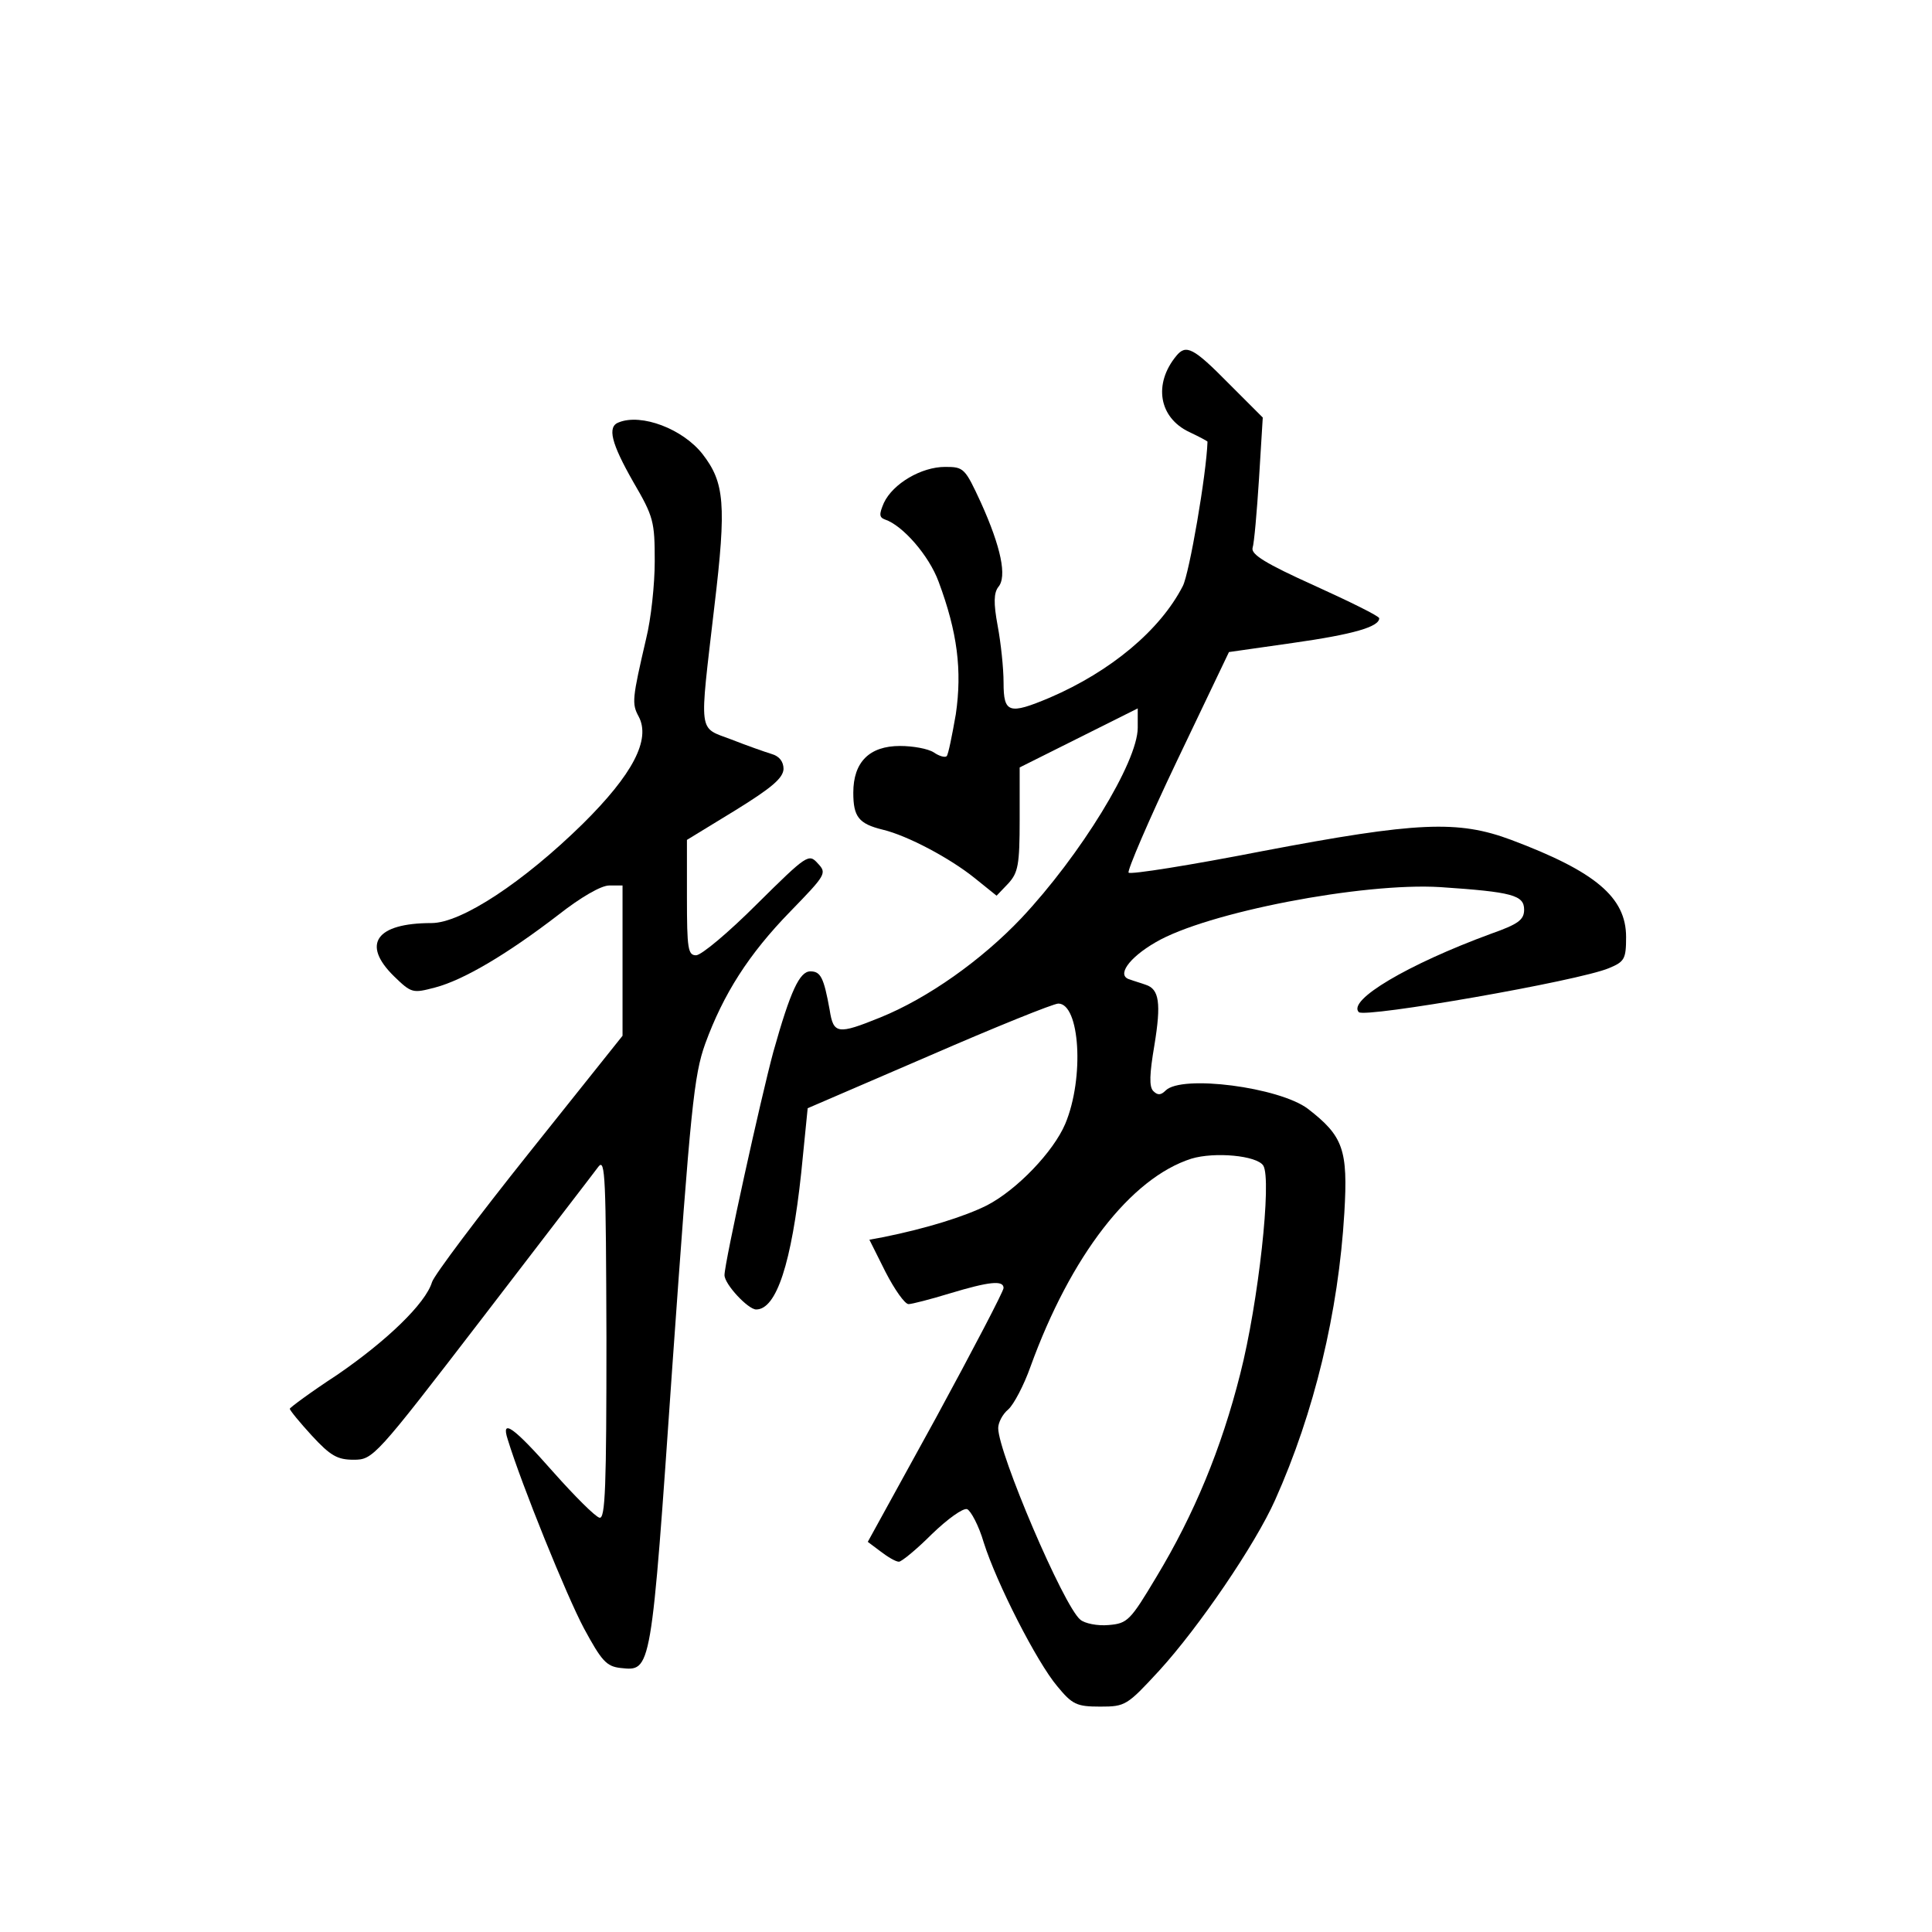 <?xml version="1.0" standalone="no"?>
<!DOCTYPE svg PUBLIC "-//W3C//DTD SVG 20010904//EN"
 "http://www.w3.org/TR/2001/REC-SVG-20010904/DTD/svg10.dtd">
<svg version="1.0" xmlns="http://www.w3.org/2000/svg"
 width="360pt" height="360pt" viewBox="0 0 360 360"
 preserveAspectRatio="xMidYMid meet">
<g transform="translate(0,360) scale(0.1,-0.1)"
fill="#000000" stroke="none">
<path d="M2192 2937 c-43 -52 -33 -115 24 -142 19 -9 34 -17 34 -18 -2 -61
-34 -246 -46 -269 -42 -82 -134 -159 -248 -208 -76 -32 -86 -29 -86 28 0 27
-5 74 -11 106 -8 43 -7 61 1 72 17 19 5 75 -32 157 -30 65 -32 67 -67 67 -44
0 -97 -31 -114 -67 -9 -21 -9 -27 2 -31 33 -11 82 -67 100 -116 35 -94 44
-165 32 -247 -7 -40 -14 -75 -17 -78 -3 -3 -14 0 -24 7 -11 7 -39 12 -63 12
-57 0 -87 -30 -87 -87 0 -45 10 -58 55 -69 46 -11 125 -53 171 -90 l41 -33 22
23 c18 20 21 34 21 119 l0 97 110 55 110 55 0 -36 c0 -64 -107 -238 -217 -355
-74 -78 -174 -149 -263 -185 -79 -32 -87 -31 -94 14 -11 61 -17 72 -36 72 -20
0 -37 -36 -69 -150 -23 -85 -91 -393 -91 -416 0 -17 44 -64 59 -64 38 0 66 87
84 255 l12 120 225 97 c124 54 233 98 242 98 40 0 49 -138 13 -224 -22 -52
-90 -123 -146 -152 -42 -21 -113 -43 -192 -59 l-27 -5 30 -60 c17 -33 36 -60
43 -60 6 0 41 9 77 20 73 22 100 25 100 10 0 -6 -57 -115 -126 -242 l-127
-231 24 -18 c13 -10 28 -19 34 -19 5 0 33 23 61 51 30 29 58 49 66 47 7 -3 22
-31 31 -62 24 -76 99 -223 137 -268 28 -34 36 -38 80 -38 47 0 50 2 110 67 74
81 179 235 216 318 73 163 118 350 129 535 7 118 -2 143 -68 194 -53 40 -235
64 -265 34 -9 -9 -15 -9 -23 -1 -8 8 -7 32 2 85 13 79 9 105 -16 113 -8 3 -22
7 -30 10 -25 7 -2 40 48 69 95 56 387 112 531 103 134 -9 156 -15 156 -42 0
-19 -11 -27 -62 -45 -155 -57 -268 -124 -246 -146 12 -11 409 58 466 82 29 12
32 17 32 58 0 74 -57 122 -214 181 -99 37 -175 34 -464 -21 -133 -26 -246 -44
-249 -40 -3 3 37 97 90 208 l97 203 119 17 c113 16 161 30 161 46 0 4 -55 31
-121 61 -91 41 -118 58 -115 70 3 9 8 67 12 129 l7 114 -64 64 c-65 66 -79 73
-97 51z m162 -1509 c16 -26 -9 -255 -43 -388 -35 -139 -86 -262 -156 -378 -49
-82 -54 -87 -89 -90 -21 -2 -45 3 -53 10 -31 25 -153 311 -153 357 0 10 8 26
19 35 10 9 29 45 41 79 75 207 187 352 300 388 43 13 122 6 134 -13z"/>
<path d="M1153 2813 c-22 -8 -14 -39 27 -111 38 -65 40 -74 40 -148 0 -43 -7
-108 -16 -144 -26 -112 -27 -121 -14 -145 23 -43 -11 -108 -104 -200 -110
-108 -226 -185 -282 -185 -103 0 -131 -39 -70 -99 33 -32 35 -32 77 -21 53 14
134 62 229 135 42 33 80 55 95 55 l25 0 0 -140 0 -140 -174 -218 c-95 -119
-177 -228 -181 -241 -12 -40 -85 -110 -177 -173 -49 -32 -88 -61 -88 -63 0 -3
19 -26 41 -50 35 -38 48 -45 78 -45 36 0 40 4 239 263 111 145 209 272 217
283 13 17 14 -21 15 -319 0 -277 -2 -338 -13 -335 -8 2 -46 40 -86 85 -74 84
-98 101 -85 61 26 -85 110 -292 142 -352 33 -61 42 -71 68 -74 58 -6 57 -13
97 565 34 480 40 539 61 598 34 93 81 167 159 247 66 68 68 71 51 89 -17 19
-20 17 -114 -76 -52 -52 -103 -95 -113 -95 -15 0 -17 12 -17 108 l0 107 90 55
c68 42 89 60 90 77 0 14 -8 24 -22 28 -13 4 -47 16 -75 27 -63 24 -60 5 -32
247 23 192 19 232 -22 285 -37 47 -114 76 -156 59z"/>
</g>
</svg>
